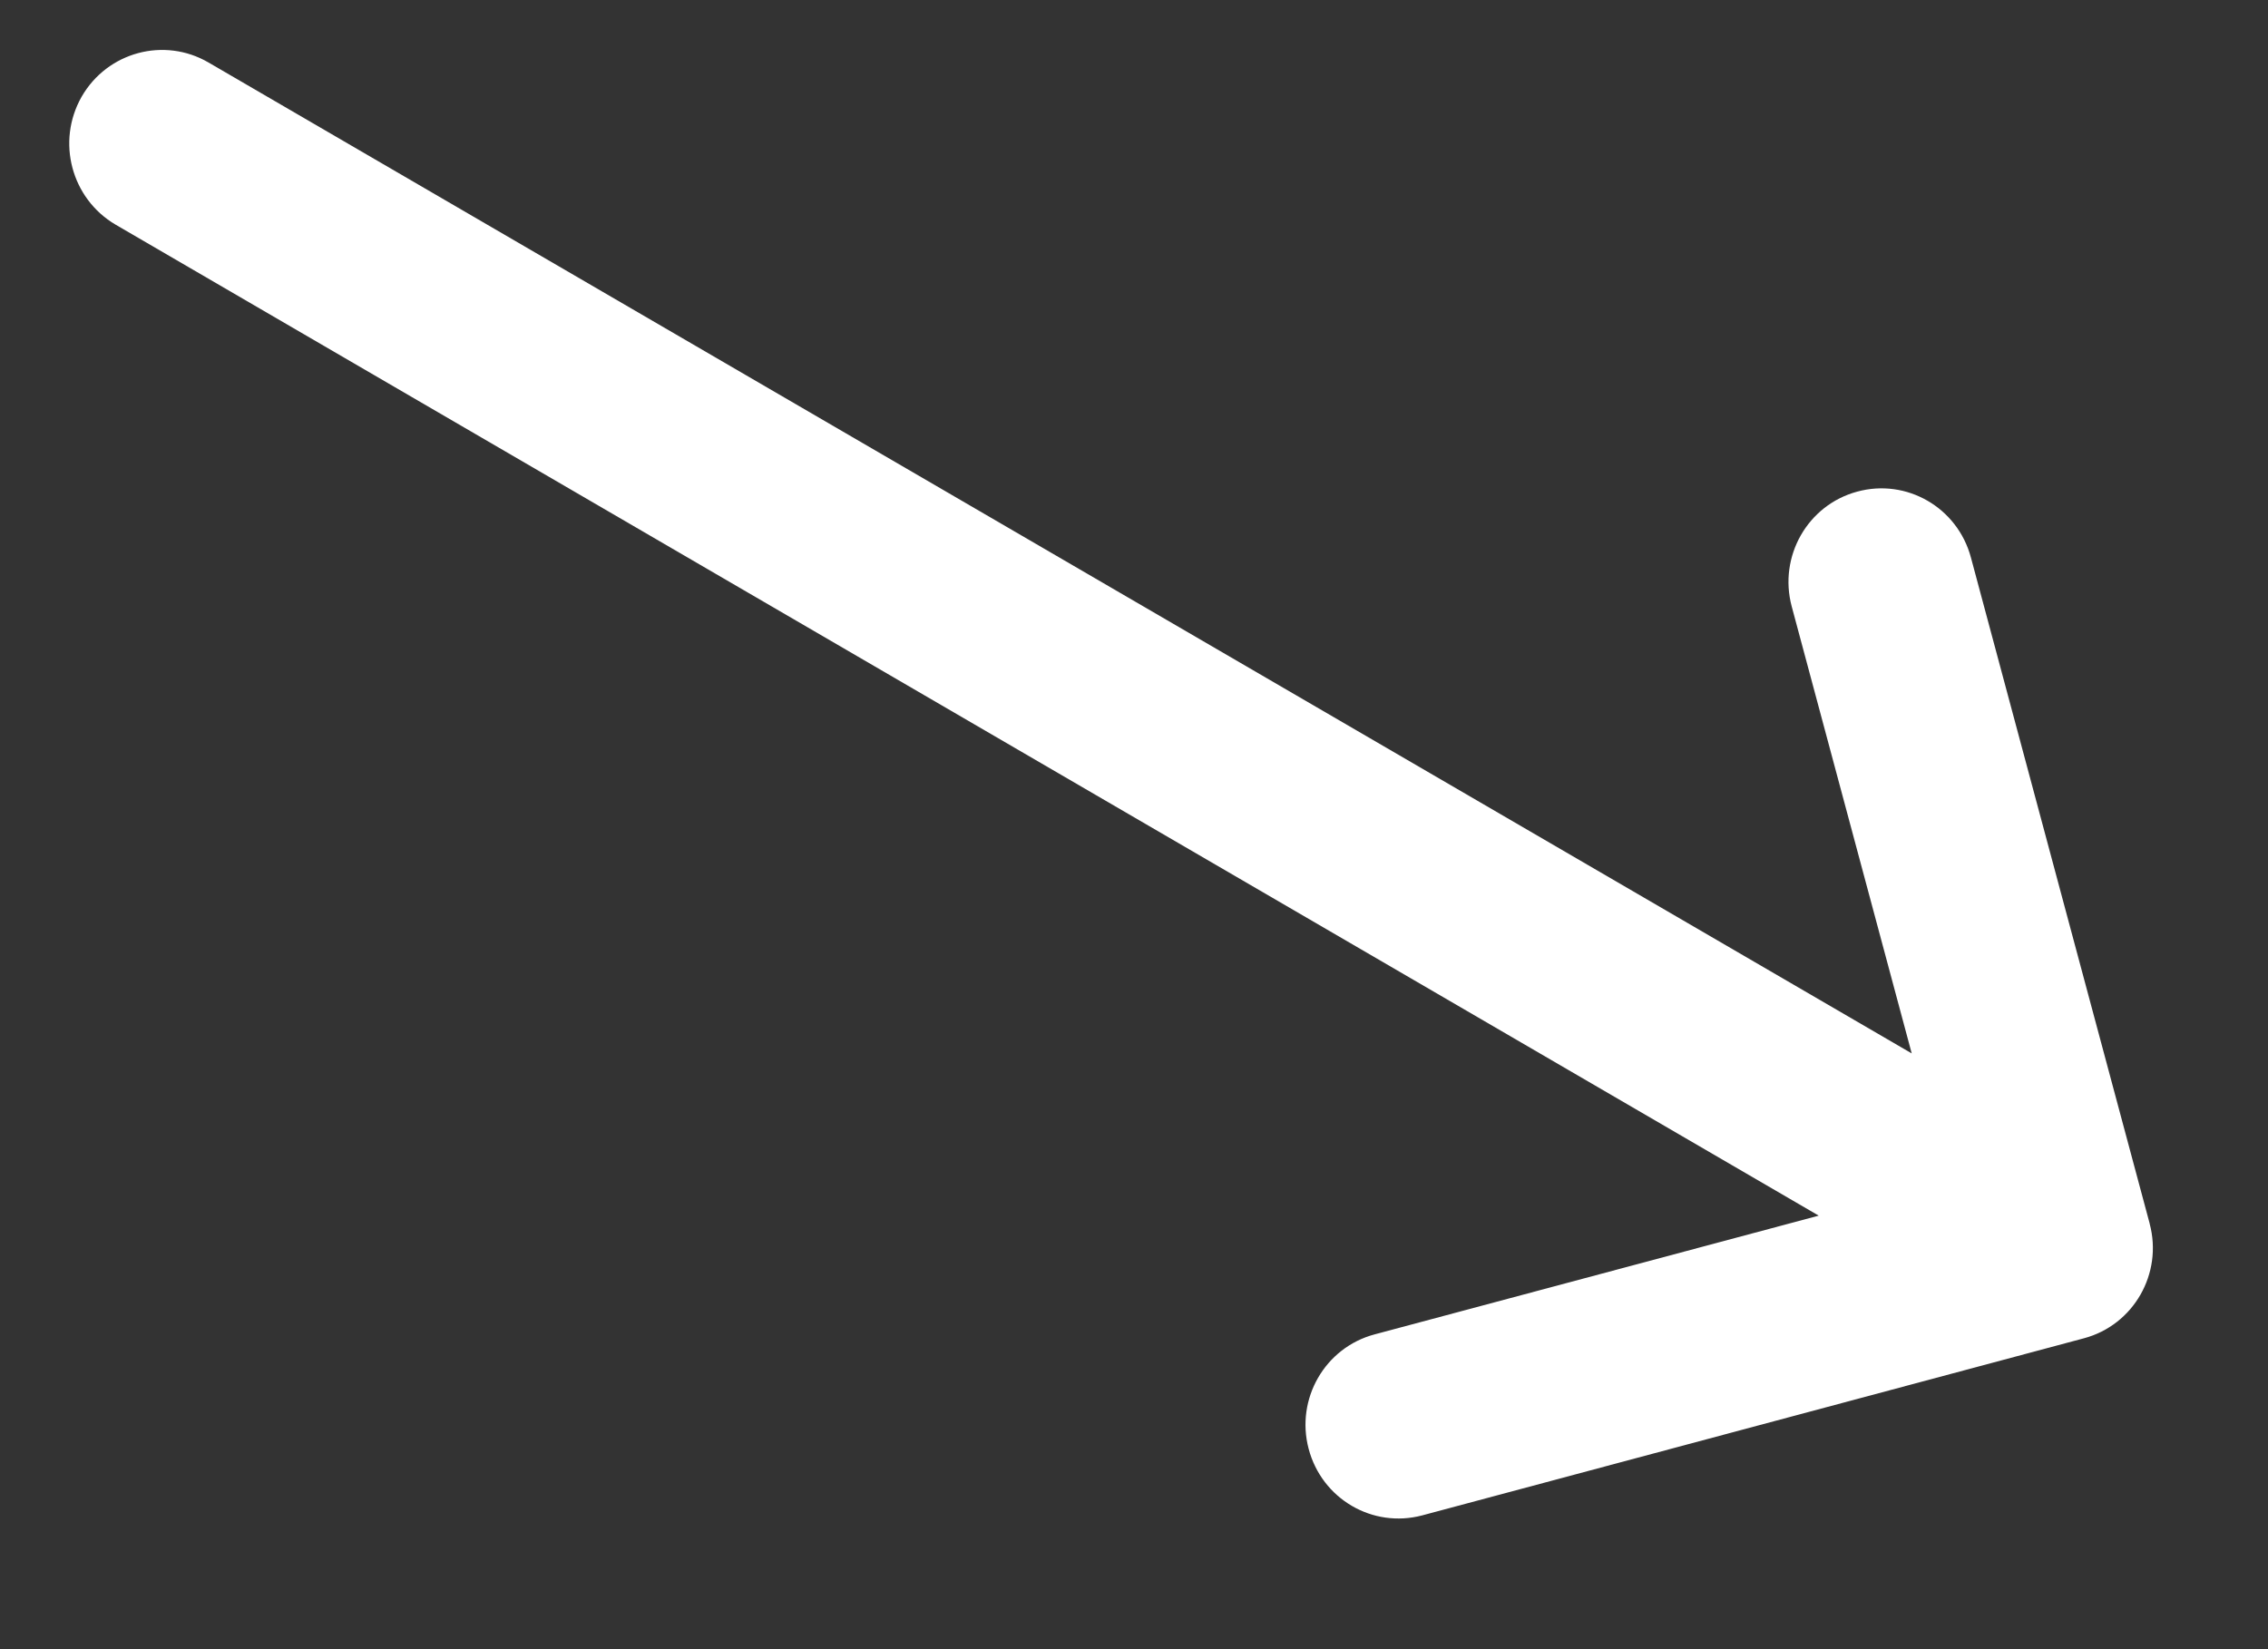 <svg width="11" height="8" viewBox="0 0 11 8" fill="none" xmlns="http://www.w3.org/2000/svg">
<rect x="0" y="0" width="11" height="8" fill="#333333" stroke="none"/>
<path d="M10.107 6.492C10.107 6.492 10.107 6.492 10.107 6.492L6.898 7.351C6.657 7.415 6.411 7.271 6.347 7.028C6.283 6.786 6.426 6.537 6.667 6.473L8.821 5.897L0.561 1.09C0.346 0.964 0.272 0.687 0.396 0.469C0.521 0.252 0.796 0.178 1.011 0.303L9.272 5.11L8.69 2.942C8.625 2.699 8.767 2.45 9.007 2.385C9.247 2.319 9.494 2.462 9.559 2.704L10.426 5.935C10.426 5.935 10.426 5.935 10.426 5.936C10.491 6.178 10.348 6.428 10.107 6.492Z" fill="white"/>
</svg>
